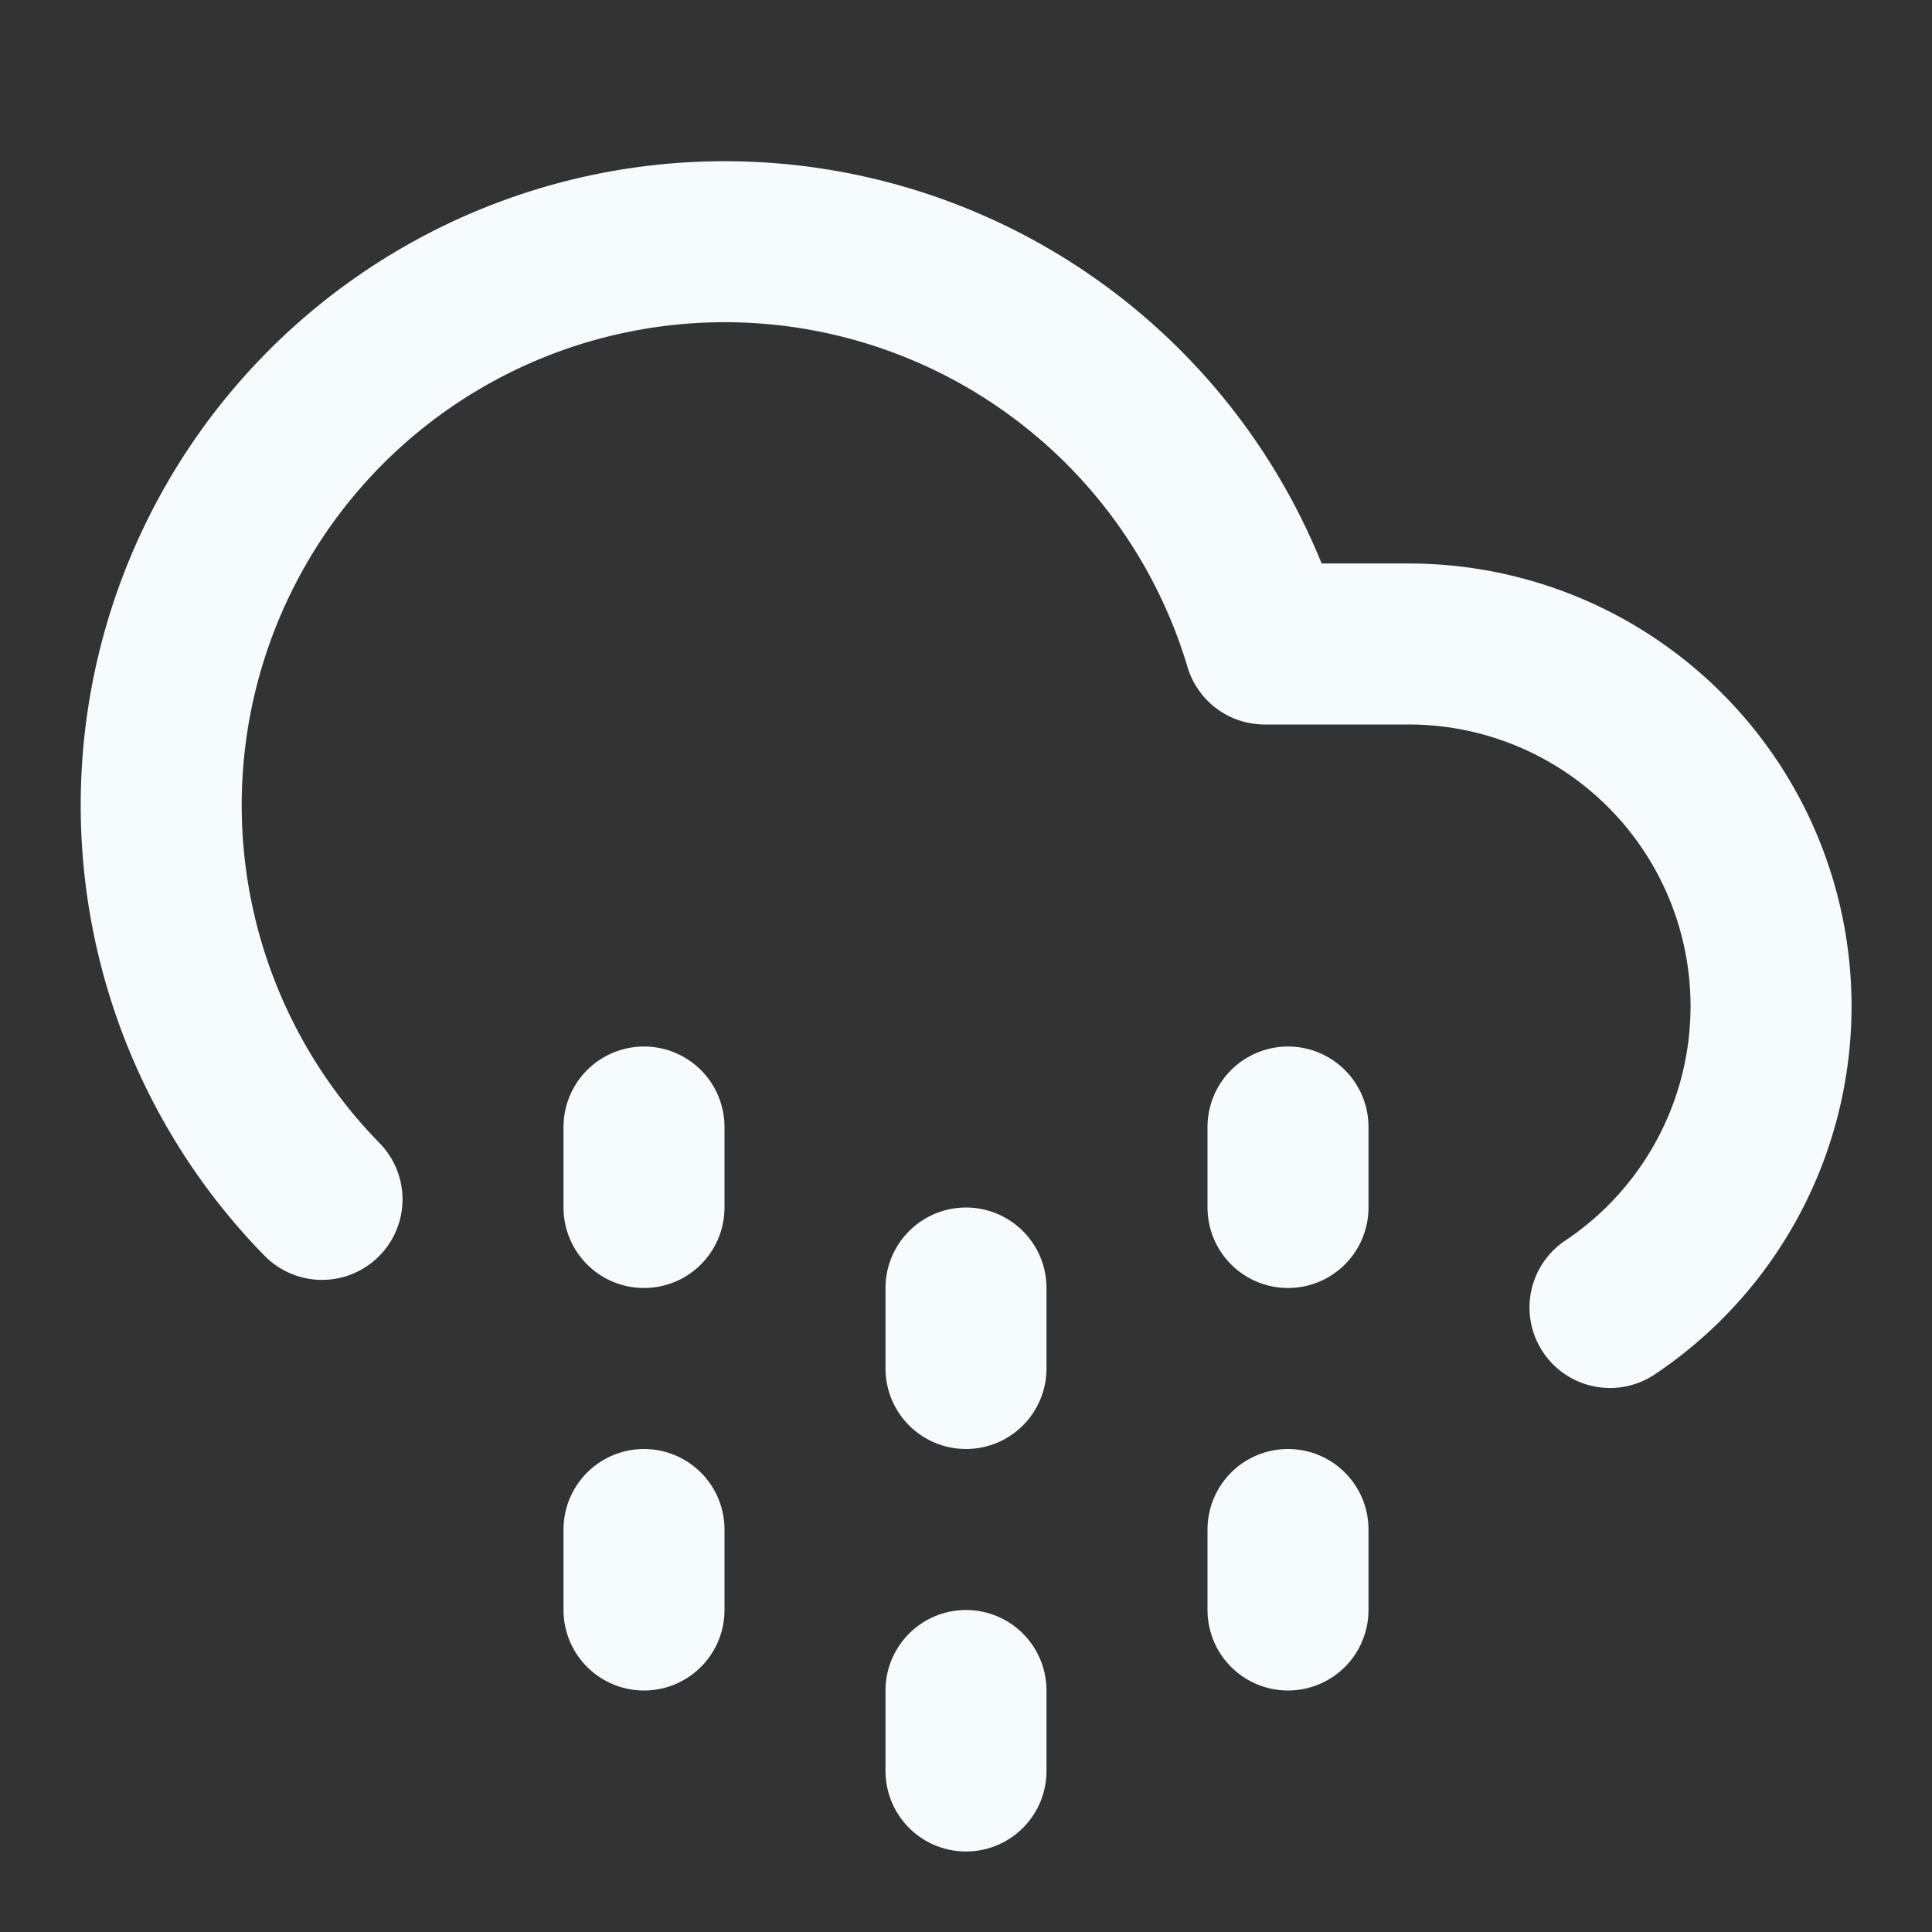 <svg xmlns="http://www.w3.org/2000/svg" width="24" height="24" viewBox="0 0 24 24" fill="none" stroke="#f6fbfe" stroke-width="2" stroke-linecap="round" stroke-linejoin="round" class="lucide lucide-cloud-drizzle"><rect x="0" y="0" width="24" height="24" fill="#333333" stroke="none"/><path d="M4 14.899A7 7 0 1 1 15.71 8h1.79a4.5 4.5 0 0 1 2.5 8.242"></path><path d="M8 19v1"></path><path d="M8 14v1"></path><path d="M16 19v1"></path><path d="M16 14v1"></path><path d="M12 21v1"></path><path d="M12 16v1"></path></svg>